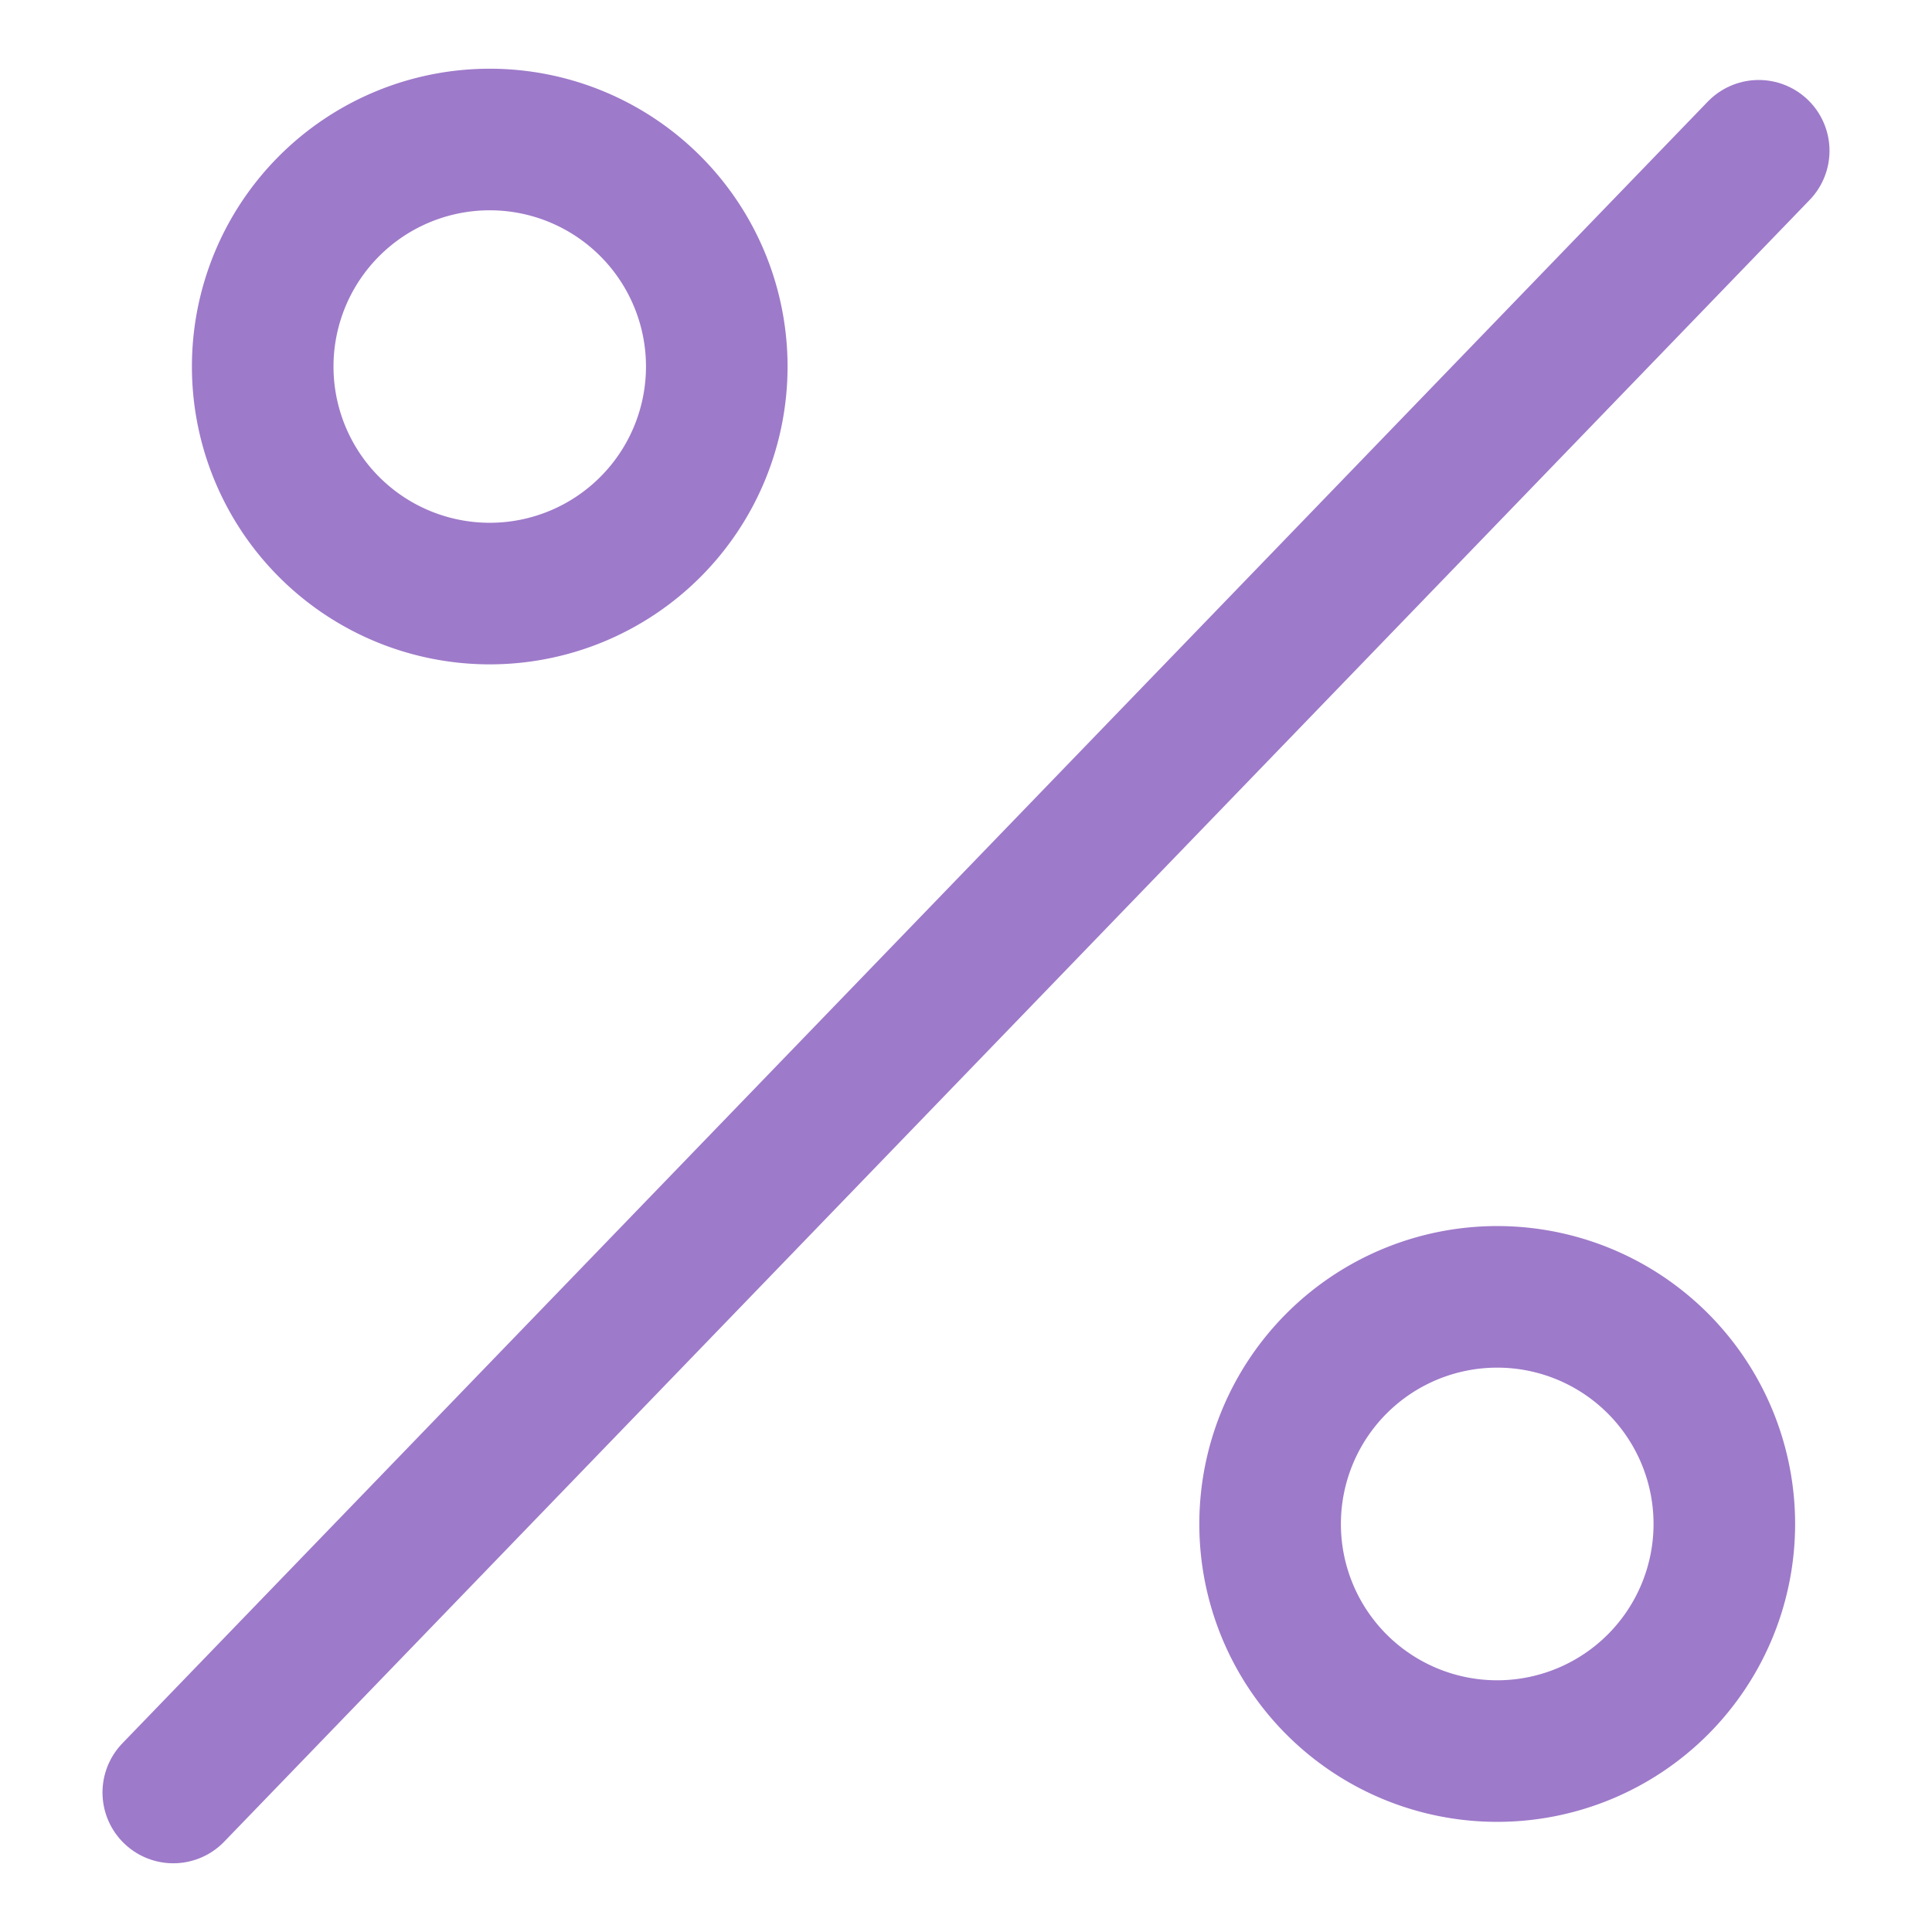 <svg id="Layer_1" data-name="Layer 1" xmlns="http://www.w3.org/2000/svg" viewBox="0 0 1000 1000"><line id="Line_6" data-name="Line 6" x1="910.31" y1="78.04" x2="89.69" y2="927.79" fill="none" stroke="#9e7aca" stroke-linecap="round" stroke-miterlimit="10" stroke-width="73.28"/><path id="Path_256" data-name="Path 256" d="M371,189.72A117.51,117.51,0,1,1,253.44,72.21h0A117.51,117.51,0,0,1,371,189.72Z" fill="none" stroke="#9e7aca" stroke-miterlimit="10" stroke-width="73.28"/><path id="Path_257" data-name="Path 257" d="M657.41,788.84A117.55,117.55,0,1,1,775,906.35h-.11A117.51,117.51,0,0,1,657.41,788.84Z" fill="none" stroke="#9e7aca" stroke-miterlimit="10" stroke-width="73.28"/></svg>